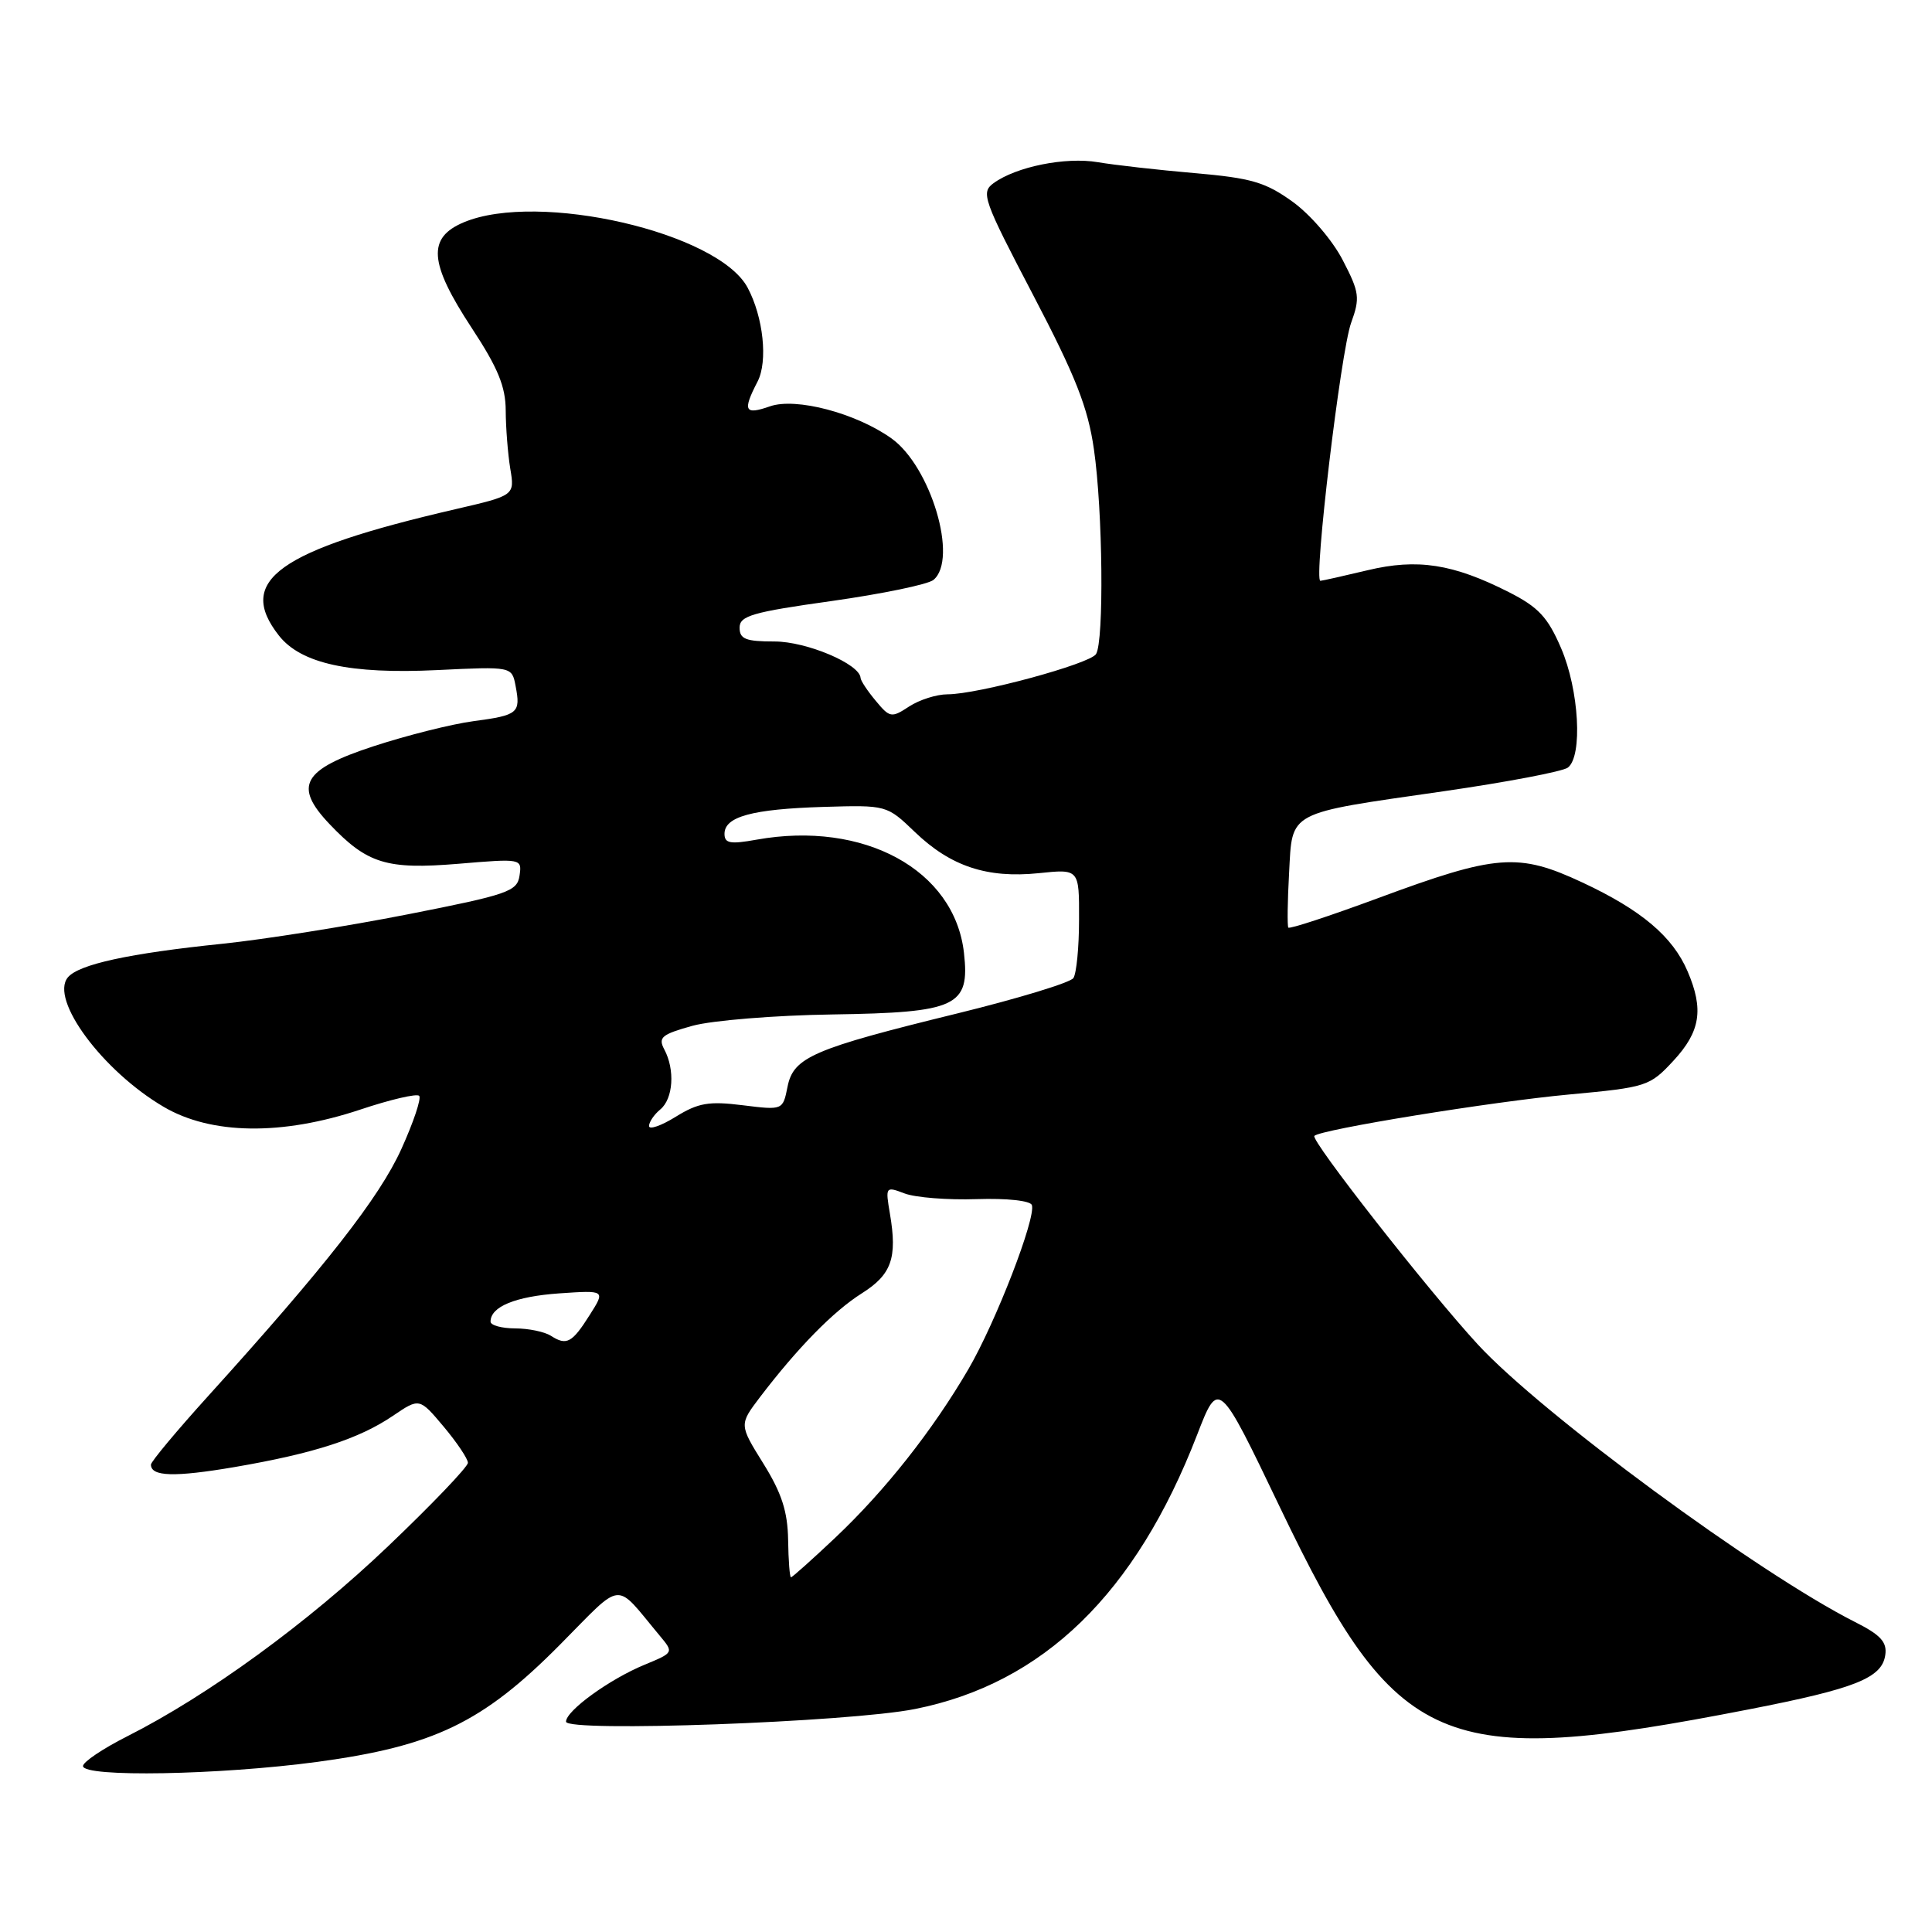 <?xml version="1.0" encoding="UTF-8" standalone="no"?>
<!DOCTYPE svg PUBLIC "-//W3C//DTD SVG 1.1//EN" "http://www.w3.org/Graphics/SVG/1.1/DTD/svg11.dtd" >
<svg xmlns="http://www.w3.org/2000/svg" xmlns:xlink="http://www.w3.org/1999/xlink" version="1.1" viewBox="0 0 256 256">
 <g >
 <path fill="currentColor"
d=" M 42.04 233.46 C 57.50 231.37 63.96 228.26 74.18 217.95 C 82.75 209.31 81.33 209.44 87.42 216.74 C 89.29 218.98 89.29 218.98 85.40 220.59 C 80.77 222.50 75.00 226.68 75.00 228.13 C 75.00 229.56 112.54 228.20 121.26 226.45 C 138.25 223.06 150.49 211.15 158.62 190.13 C 161.47 182.76 161.47 182.76 169.60 199.73 C 185.07 232.00 190.83 234.48 231.74 226.50 C 245.85 223.75 249.38 222.35 249.81 219.29 C 250.06 217.58 249.19 216.63 245.81 214.93 C 232.98 208.45 204.29 187.33 195.82 178.15 C 189.24 171.00 173.61 151.06 174.16 150.51 C 175.00 149.66 197.71 145.97 207.88 145.03 C 218.22 144.07 218.59 143.95 221.75 140.54 C 225.31 136.69 225.78 133.76 223.62 128.72 C 221.65 124.10 217.48 120.58 209.69 116.94 C 201.18 112.96 198.32 113.18 182.54 119.03 C 176.18 121.38 170.86 123.13 170.71 122.91 C 170.56 122.68 170.60 119.44 170.81 115.69 C 171.26 107.39 170.39 107.85 191.26 104.85 C 199.64 103.64 207.06 102.23 207.75 101.71 C 209.73 100.20 209.24 91.42 206.85 85.88 C 205.09 81.78 203.85 80.45 199.93 78.46 C 192.53 74.71 187.82 73.98 181.21 75.56 C 178.07 76.31 175.26 76.94 174.96 76.96 C 174.03 77.03 177.65 46.60 179.03 42.78 C 180.23 39.47 180.14 38.74 177.92 34.47 C 176.57 31.85 173.64 28.44 171.29 26.74 C 167.68 24.14 165.82 23.59 158.29 22.94 C 153.46 22.52 147.68 21.87 145.46 21.49 C 141.17 20.77 134.63 22.09 131.64 24.28 C 129.95 25.51 130.29 26.47 136.89 39.08 C 142.53 49.86 144.15 53.97 144.95 59.53 C 146.13 67.67 146.30 84.97 145.23 86.67 C 144.39 87.98 129.57 92.00 125.55 92.00 C 124.11 92.00 121.82 92.73 120.47 93.61 C 118.13 95.15 117.90 95.11 116.04 92.86 C 114.95 91.56 114.05 90.20 114.03 89.83 C 113.94 87.99 106.89 85.00 102.63 85.00 C 98.81 85.00 98.00 84.68 98.00 83.17 C 98.00 81.60 99.68 81.11 110.19 79.64 C 116.90 78.69 122.97 77.44 123.69 76.84 C 127.00 74.10 123.34 61.80 118.11 58.08 C 113.42 54.74 105.46 52.64 102.03 53.84 C 98.65 55.02 98.37 54.45 100.38 50.56 C 101.77 47.88 101.15 42.02 99.06 38.11 C 95.15 30.80 71.36 25.32 61.47 29.45 C 56.59 31.49 56.83 34.81 62.50 43.45 C 65.98 48.74 67.00 51.23 67.01 54.40 C 67.02 56.65 67.29 60.11 67.61 62.08 C 68.21 65.65 68.21 65.65 60.35 67.47 C 36.84 72.91 31.23 76.93 36.96 84.22 C 39.88 87.93 46.37 89.35 57.92 88.79 C 67.83 88.31 67.83 88.31 68.32 90.90 C 69.01 94.48 68.67 94.77 62.73 95.56 C 59.86 95.94 53.90 97.44 49.50 98.88 C 40.07 101.97 38.85 104.13 43.67 109.20 C 48.66 114.45 51.22 115.24 60.69 114.46 C 69.12 113.75 69.17 113.76 68.84 116.03 C 68.53 118.12 67.32 118.54 54.00 121.16 C 46.02 122.73 35.00 124.48 29.50 125.05 C 17.07 126.33 10.43 127.78 8.99 129.51 C 6.57 132.43 13.60 141.92 21.70 146.67 C 27.99 150.36 37.34 150.49 47.73 147.03 C 51.70 145.70 55.22 144.88 55.54 145.20 C 55.86 145.52 54.79 148.71 53.17 152.28 C 50.27 158.67 43.15 167.78 27.63 184.93 C 23.43 189.57 20.00 193.68 20.00 194.07 C 20.00 195.66 23.12 195.75 31.10 194.39 C 41.60 192.59 47.56 190.66 52.07 187.60 C 55.58 185.22 55.58 185.22 58.79 189.04 C 60.55 191.14 62.00 193.30 62.00 193.83 C 62.00 194.36 57.25 199.33 51.44 204.87 C 40.81 215.02 27.58 224.66 16.82 230.09 C 13.62 231.71 11.00 233.47 11.00 234.01 C 11.00 235.53 29.08 235.20 42.04 233.46 Z  M 104.43 204.05 C 104.37 200.29 103.58 197.84 101.15 193.93 C 97.94 188.77 97.94 188.77 100.70 185.13 C 105.68 178.60 110.42 173.76 114.17 171.39 C 118.14 168.89 118.92 166.70 117.92 160.83 C 117.31 157.23 117.34 157.18 119.87 158.14 C 121.29 158.68 125.58 159.02 129.42 158.89 C 133.45 158.76 136.53 159.10 136.73 159.68 C 137.29 161.38 131.97 175.14 128.33 181.40 C 123.58 189.54 117.27 197.53 110.68 203.75 C 107.62 206.64 104.98 209.00 104.81 209.00 C 104.64 209.00 104.47 206.77 104.43 204.05 Z  M 73.00 177.00 C 72.17 176.47 70.04 176.02 68.25 176.02 C 66.46 176.01 65.00 175.61 65.00 175.12 C 65.00 173.14 68.28 171.79 74.08 171.38 C 80.22 170.96 80.22 170.96 78.16 174.21 C 75.80 177.95 75.08 178.34 73.00 177.00 Z  M 86.00 149.20 C 86.00 148.68 86.67 147.68 87.50 147.00 C 89.21 145.58 89.46 141.74 88.02 139.05 C 87.18 137.46 87.67 137.06 91.77 135.92 C 94.37 135.21 102.71 134.53 110.31 134.42 C 126.81 134.17 128.53 133.36 127.73 126.26 C 126.49 115.26 114.48 108.71 100.25 111.26 C 96.76 111.89 96.00 111.75 96.00 110.49 C 96.00 108.21 99.66 107.21 109.08 106.92 C 117.50 106.67 117.50 106.67 121.23 110.25 C 125.97 114.80 130.80 116.40 137.64 115.70 C 143.00 115.14 143.00 115.14 142.98 121.82 C 142.98 125.50 142.64 128.99 142.23 129.60 C 141.83 130.20 134.93 132.30 126.91 134.27 C 107.69 138.98 105.13 140.08 104.35 144.01 C 103.73 147.11 103.73 147.11 98.41 146.45 C 93.95 145.89 92.52 146.13 89.55 147.97 C 87.60 149.18 86.00 149.73 86.00 149.20 Z "/>
</g>
</svg>